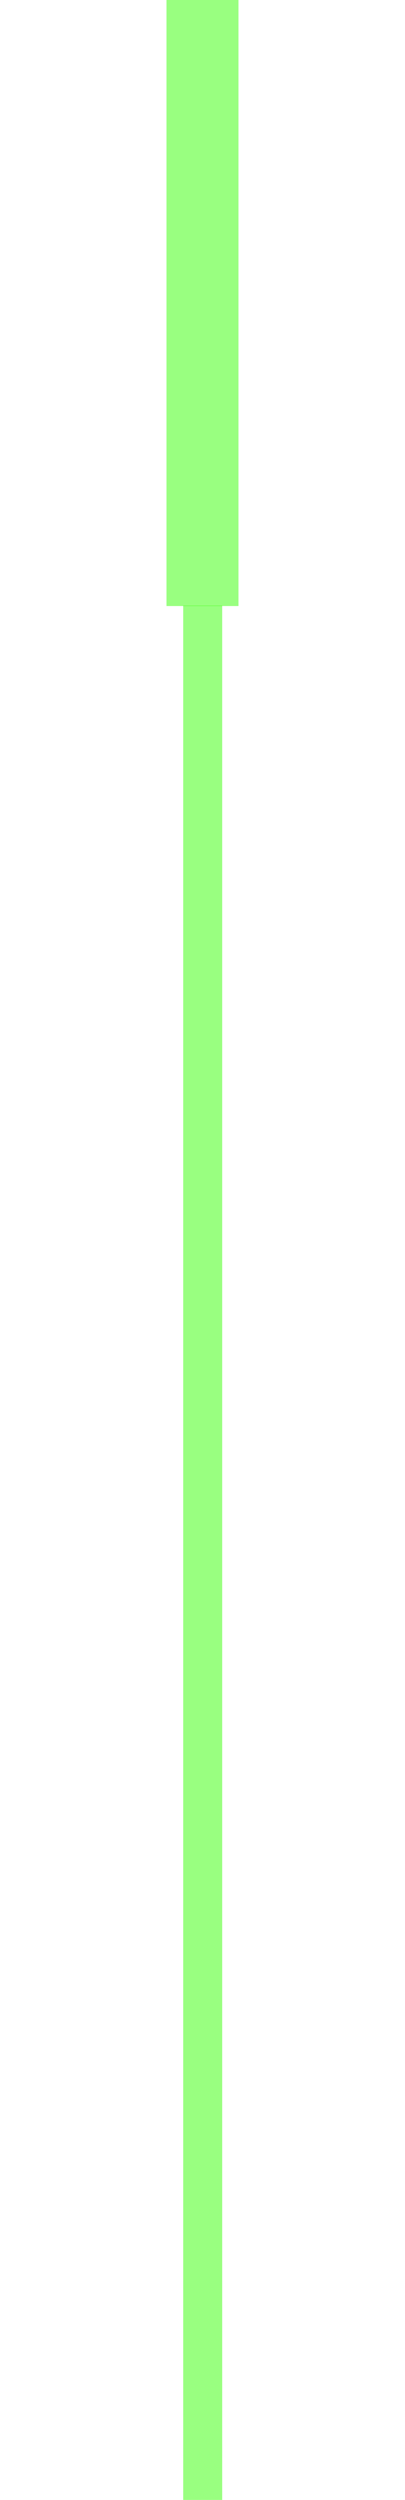 <?xml version="1.0" encoding="UTF-8" standalone="no"?>
<svg xmlns:ffdec="https://www.free-decompiler.com/flash" xmlns:xlink="http://www.w3.org/1999/xlink" ffdec:objectType="frame" height="166.65px" width="27.0px" xmlns="http://www.w3.org/2000/svg">
  <g transform="matrix(1.0, 0.0, 0.0, 1.0, 13.5, 83.35)">
    <use ffdec:characterId="3066" height="100.0" id="handle" transform="matrix(0.026, 0.0, 0.0, 1.263, -1.287, -42.982)" width="100.0" xlink:href="#sprite0"/>
    <use ffdec:characterId="3066" height="100.0" id="blade" transform="matrix(0.048, 0.0, 0.0, 0.404, -2.401, -83.35)" width="100.0" xlink:href="#sprite0"/>
  </g>
  <defs>
    <g id="sprite0" transform="matrix(1.0, 0.0, 0.0, 1.0, 50.0, 50.0)">
      <use ffdec:characterId="3065" height="100.0" transform="matrix(1.0, 0.0, 0.0, 1.0, -50.0, -50.0)" width="100.0" xlink:href="#shape0"/>
    </g>
    <g id="shape0" transform="matrix(1.0, 0.0, 0.0, 1.0, 50.0, 50.0)">
      <path d="M-50.0 -50.0 L50.0 -50.0 50.0 50.0 -50.0 50.0 -50.0 -50.0" fill="#33ff00" fill-opacity="0.498" fill-rule="evenodd" stroke="none"/>
    </g>
  </defs>
</svg>
